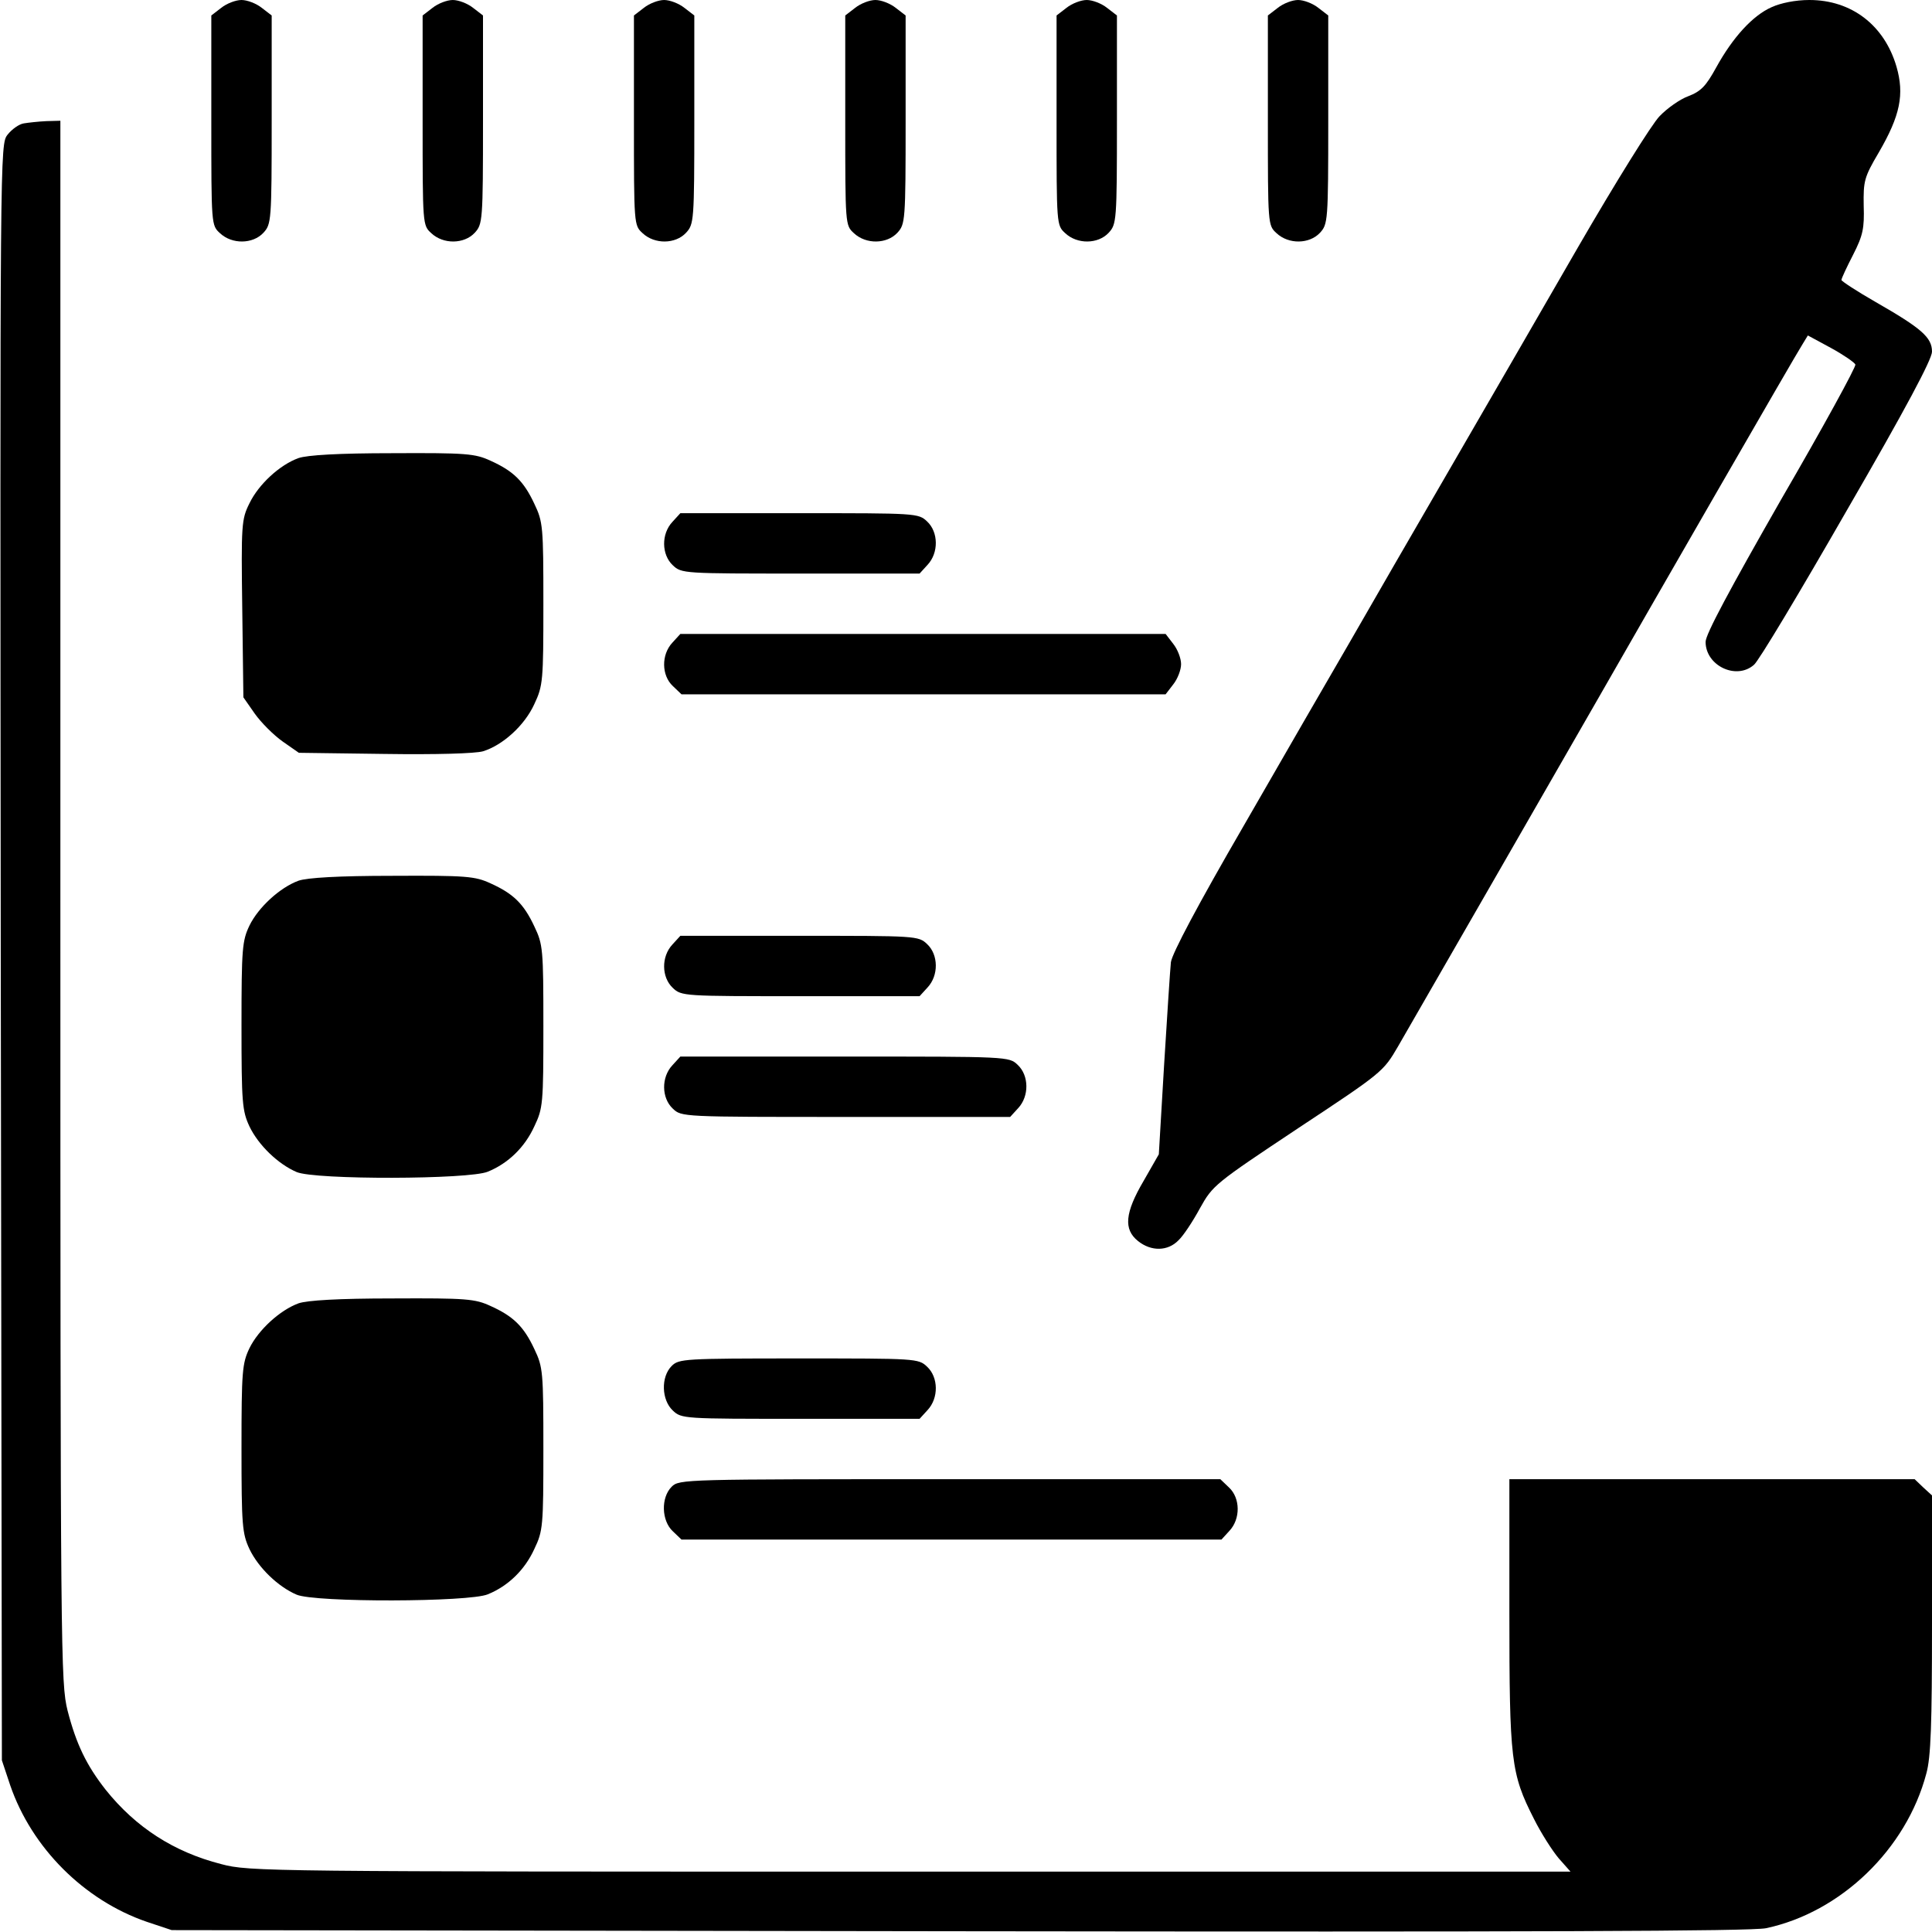 <?xml version="1.0" standalone="no"?>
<!DOCTYPE svg PUBLIC "-//W3C//DTD SVG 20010904//EN"
 "http://www.w3.org/TR/2001/REC-SVG-20010904/DTD/svg10.dtd">
<svg version="1.0" xmlns="http://www.w3.org/2000/svg"
 width="512pt" height="512pt" viewBox="0 0 512 512"
 preserveAspectRatio="xMidYMid meet">
<g transform="translate(0,512) scale(0.1,-0.1)"
fill="#000000" stroke="none">
<path d="M586 5099 l-26 -20 0 -278 c0 -277 0 -278 23 -299 32 -30 87 -29 115
1 21 23 22 30 22 299 l0 277 -26 20 c-15 12 -39 21 -54 21 -15 0 -39 -9 -54
-21z"/>
<path d="M1146 5099 l-26 -20 0 -278 c0 -277 0 -278 23 -299 32 -30 87 -29
115 1 21 23 22 30 22 299 l0 277 -26 20 c-15 12 -39 21 -54 21 -15 0 -39 -9
-54 -21z"/>
<path d="M1706 5099 l-26 -20 0 -278 c0 -277 0 -278 23 -299 32 -30 87 -29
115 1 21 23 22 30 22 299 l0 277 -26 20 c-15 12 -39 21 -54 21 -15 0 -39 -9
-54 -21z"/>
<path d="M2266 5099 l-26 -20 0 -278 c0 -277 0 -278 23 -299 32 -30 87 -29
115 1 21 23 22 30 22 299 l0 277 -26 20 c-15 12 -39 21 -54 21 -15 0 -39 -9
-54 -21z"/>
<path d="M2826 5099 l-26 -20 0 -278 c0 -277 0 -278 23 -299 32 -30 87 -29
115 1 21 23 22 30 22 299 l0 277 -26 20 c-15 12 -39 21 -54 21 -15 0 -39 -9
-54 -21z"/>
<path d="M3386 5099 l-26 -20 0 -278 c0 -277 0 -278 23 -299 32 -30 87 -29
115 1 21 23 22 30 22 299 l0 277 -26 20 c-15 12 -39 21 -54 21 -15 0 -39 -9
-54 -21z"/>
<path d="M4695 5101 c-50 -22 -103 -80 -147 -160 -27 -49 -40 -63 -74 -76 -22
-8 -56 -32 -76 -53 -20 -20 -117 -176 -216 -347 -98 -170 -253 -438 -344 -595
-91 -157 -208 -359 -260 -450 -53 -91 -180 -311 -283 -490 -120 -207 -189
-337 -192 -360 -2 -19 -10 -142 -18 -272 l-14 -237 -40 -70 c-50 -85 -54 -129
-15 -160 35 -28 79 -27 107 2 13 12 38 50 57 85 34 61 39 65 260 212 224 148
226 150 265 217 73 126 447 777 528 918 135 236 528 919 544 943 l14 23 61
-33 c33 -18 62 -38 65 -44 2 -6 -86 -167 -197 -358 -136 -238 -200 -357 -200
-377 0 -63 81 -102 128 -61 12 9 122 193 246 409 157 271 226 401 226 421 0
38 -28 62 -150 132 -49 28 -90 55 -90 58 0 4 14 34 31 67 26 51 30 70 28 130
-1 65 1 75 40 141 57 98 68 154 47 227 -32 110 -119 177 -231 177 -37 0 -76
-8 -100 -19z"/>
<path d="M63 4793 c-13 -2 -32 -16 -43 -30 -20 -26 -20 -28 -18 -2167 l3
-2141 22 -66 c57 -166 196 -305 362 -362 l66 -22 2085 -3 c1542 -2 2099 0
2140 8 198 42 372 209 425 410 12 43 15 130 15 396 l0 341 -23 21 -23 22 -537
0 -537 0 0 -352 c0 -394 4 -428 65 -548 19 -38 49 -85 66 -105 l31 -35 -1749
0 c-1711 0 -1752 0 -1827 20 -125 32 -226 97 -306 197 -51 65 -78 121 -101
210 -18 74 -19 131 -19 2145 l0 2068 -37 -1 c-21 -1 -48 -4 -60 -6z"/>
<path d="M791 3906 c-50 -18 -106 -70 -130 -120 -21 -42 -22 -56 -19 -279 l3
-235 30 -43 c17 -24 50 -57 74 -74 l43 -30 226 -3 c138 -2 241 1 262 7 52 16
110 68 136 125 23 49 24 61 24 266 0 205 -1 217 -24 265 -28 60 -56 87 -116
114 -41 19 -64 21 -260 20 -143 0 -226 -5 -249 -13z"/>
<path d="M1782 3737 c-30 -32 -29 -87 1 -115 23 -22 29 -22 338 -22 l316 0 21
23 c30 32 29 87 -1 115 -23 22 -29 22 -338 22 l-316 0 -21 -23z"/>
<path d="M1782 3417 c-30 -32 -29 -87 1 -115 l23 -22 641 0 642 0 20 26 c12
15 21 39 21 54 0 15 -9 39 -21 54 l-20 26 -643 0 -643 0 -21 -23z"/>
<path d="M791 2786 c-49 -18 -106 -70 -130 -119 -19 -40 -21 -60 -21 -265 0
-205 2 -226 21 -267 24 -50 76 -100 125 -121 49 -21 458 -20 507 1 54 22 98
65 123 120 23 48 24 60 24 265 0 205 -1 217 -24 265 -28 60 -56 87 -116 114
-41 19 -64 21 -260 20 -143 0 -226 -5 -249 -13z"/>
<path d="M1782 2617 c-30 -32 -29 -87 1 -115 23 -22 29 -22 338 -22 l316 0 21
23 c30 32 29 87 -1 115 -23 22 -29 22 -338 22 l-316 0 -21 -23z"/>
<path d="M1782 2297 c-30 -32 -29 -87 1 -115 23 -22 25 -22 458 -22 l436 0 21
23 c30 32 29 87 -1 115 -23 22 -25 22 -458 22 l-436 0 -21 -23z"/>
<path d="M791 1666 c-49 -18 -106 -70 -130 -119 -19 -40 -21 -60 -21 -265 0
-205 2 -226 21 -267 24 -50 76 -100 125 -121 49 -21 458 -20 507 1 54 22 98
65 123 120 23 48 24 60 24 265 0 205 -1 217 -24 265 -28 60 -56 87 -116 114
-41 19 -64 21 -260 20 -143 0 -226 -5 -249 -13z"/>
<path d="M1780 1500 c-29 -29 -27 -90 3 -118 23 -22 29 -22 338 -22 l316 0 21
23 c30 32 29 87 -1 115 -23 22 -29 22 -340 22 -304 0 -318 -1 -337 -20z"/>
<path d="M1780 1180 c-29 -29 -27 -90 3 -118 l23 -22 715 0 716 0 21 23 c30
32 29 87 -1 115 l-23 22 -717 0 c-704 0 -717 0 -737 -20z"/>
</g>
</svg>
